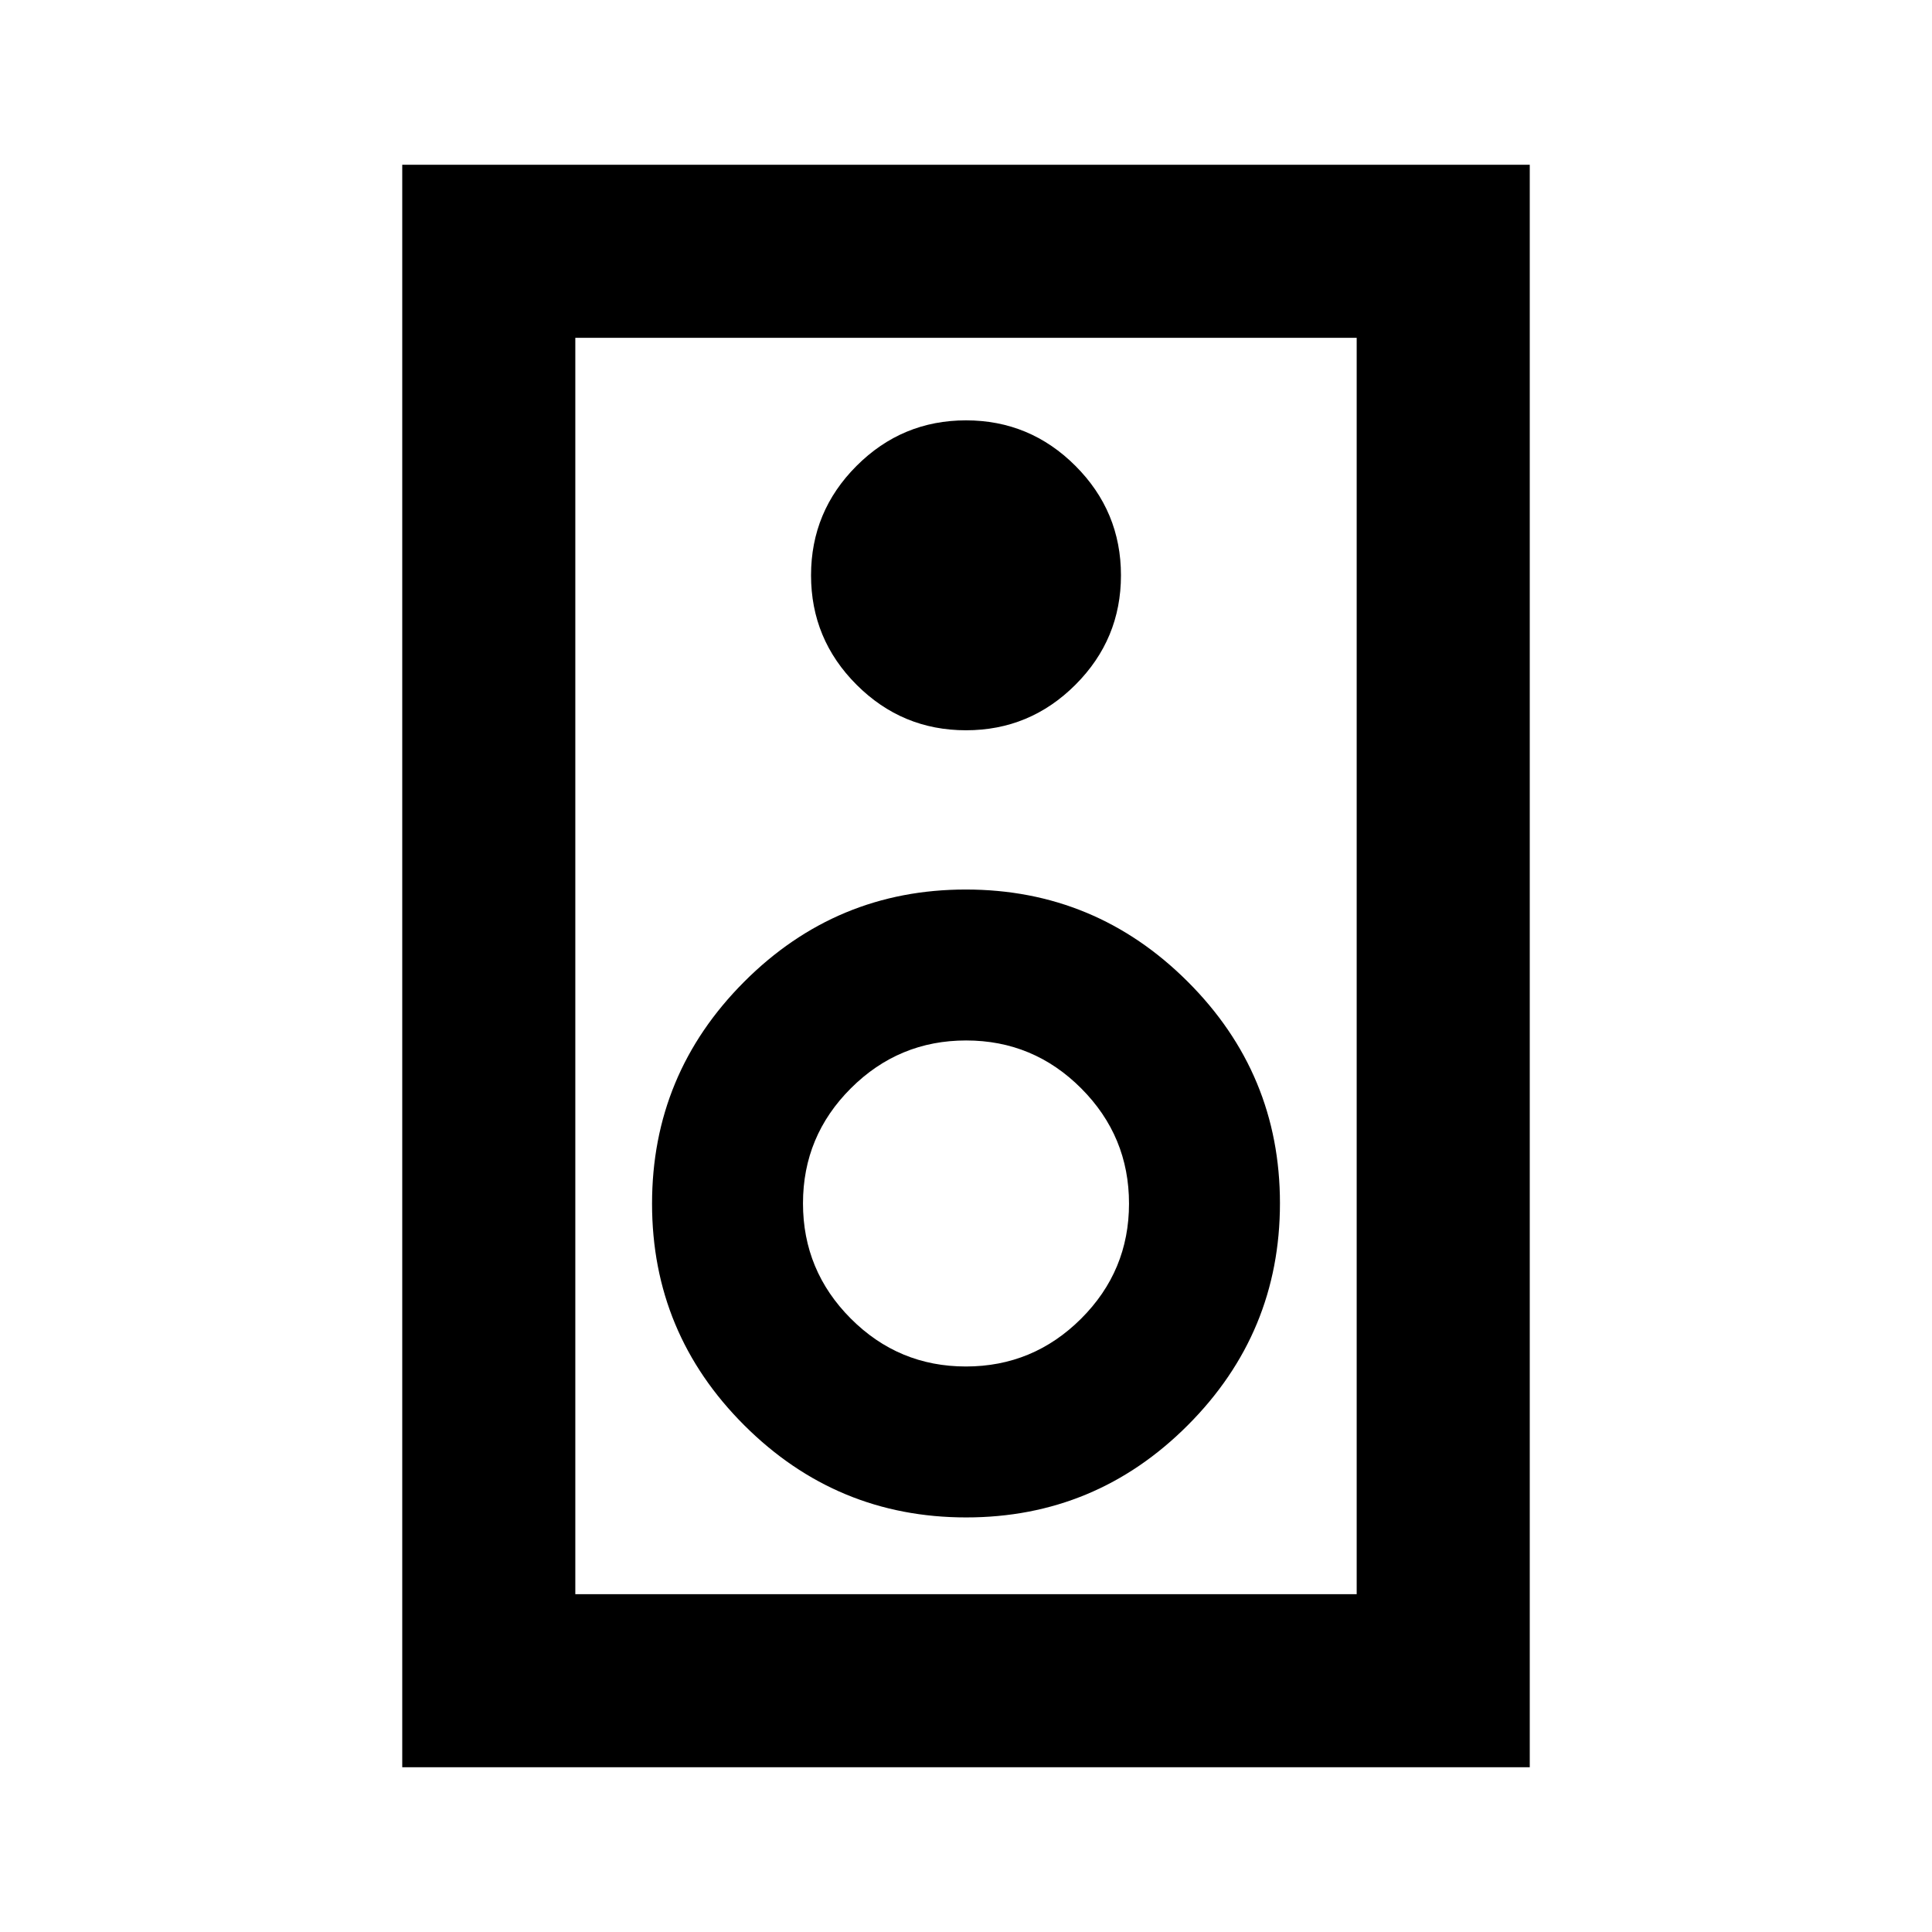 <svg xmlns="http://www.w3.org/2000/svg" height="24" viewBox="0 -960 960 960" width="24"><path d="M760.13-81.87H199.87v-796.26h560.26v796.26Zm-86-86v-624.26H285.87v624.26h388.26ZM480-597.13q31.76 0 54.38-22.62T557-674.13q0-31.76-22.62-54.38T480-751.13q-31.76 0-54.38 22.62T403-674.13q0 31.76 22.62 54.38T480-597.13Zm.11 391.13q64.39 0 110.14-45.86Q636-297.71 636-362.11q0-64.39-45.86-110.14Q544.29-518 479.89-518q-64.39 0-110.14 45.86Q324-426.29 324-361.89q0 64.39 45.86 110.14Q415.71-206 480.11-206Zm-.17-75q-33.44 0-57.19-23.81T399-362.06q0-33.44 23.81-57.19T480.06-443q33.44 0 57.19 23.81T561-361.94q0 33.44-23.81 57.19T479.94-281ZM285.87-792.13v624.26-624.26Z"/></svg>